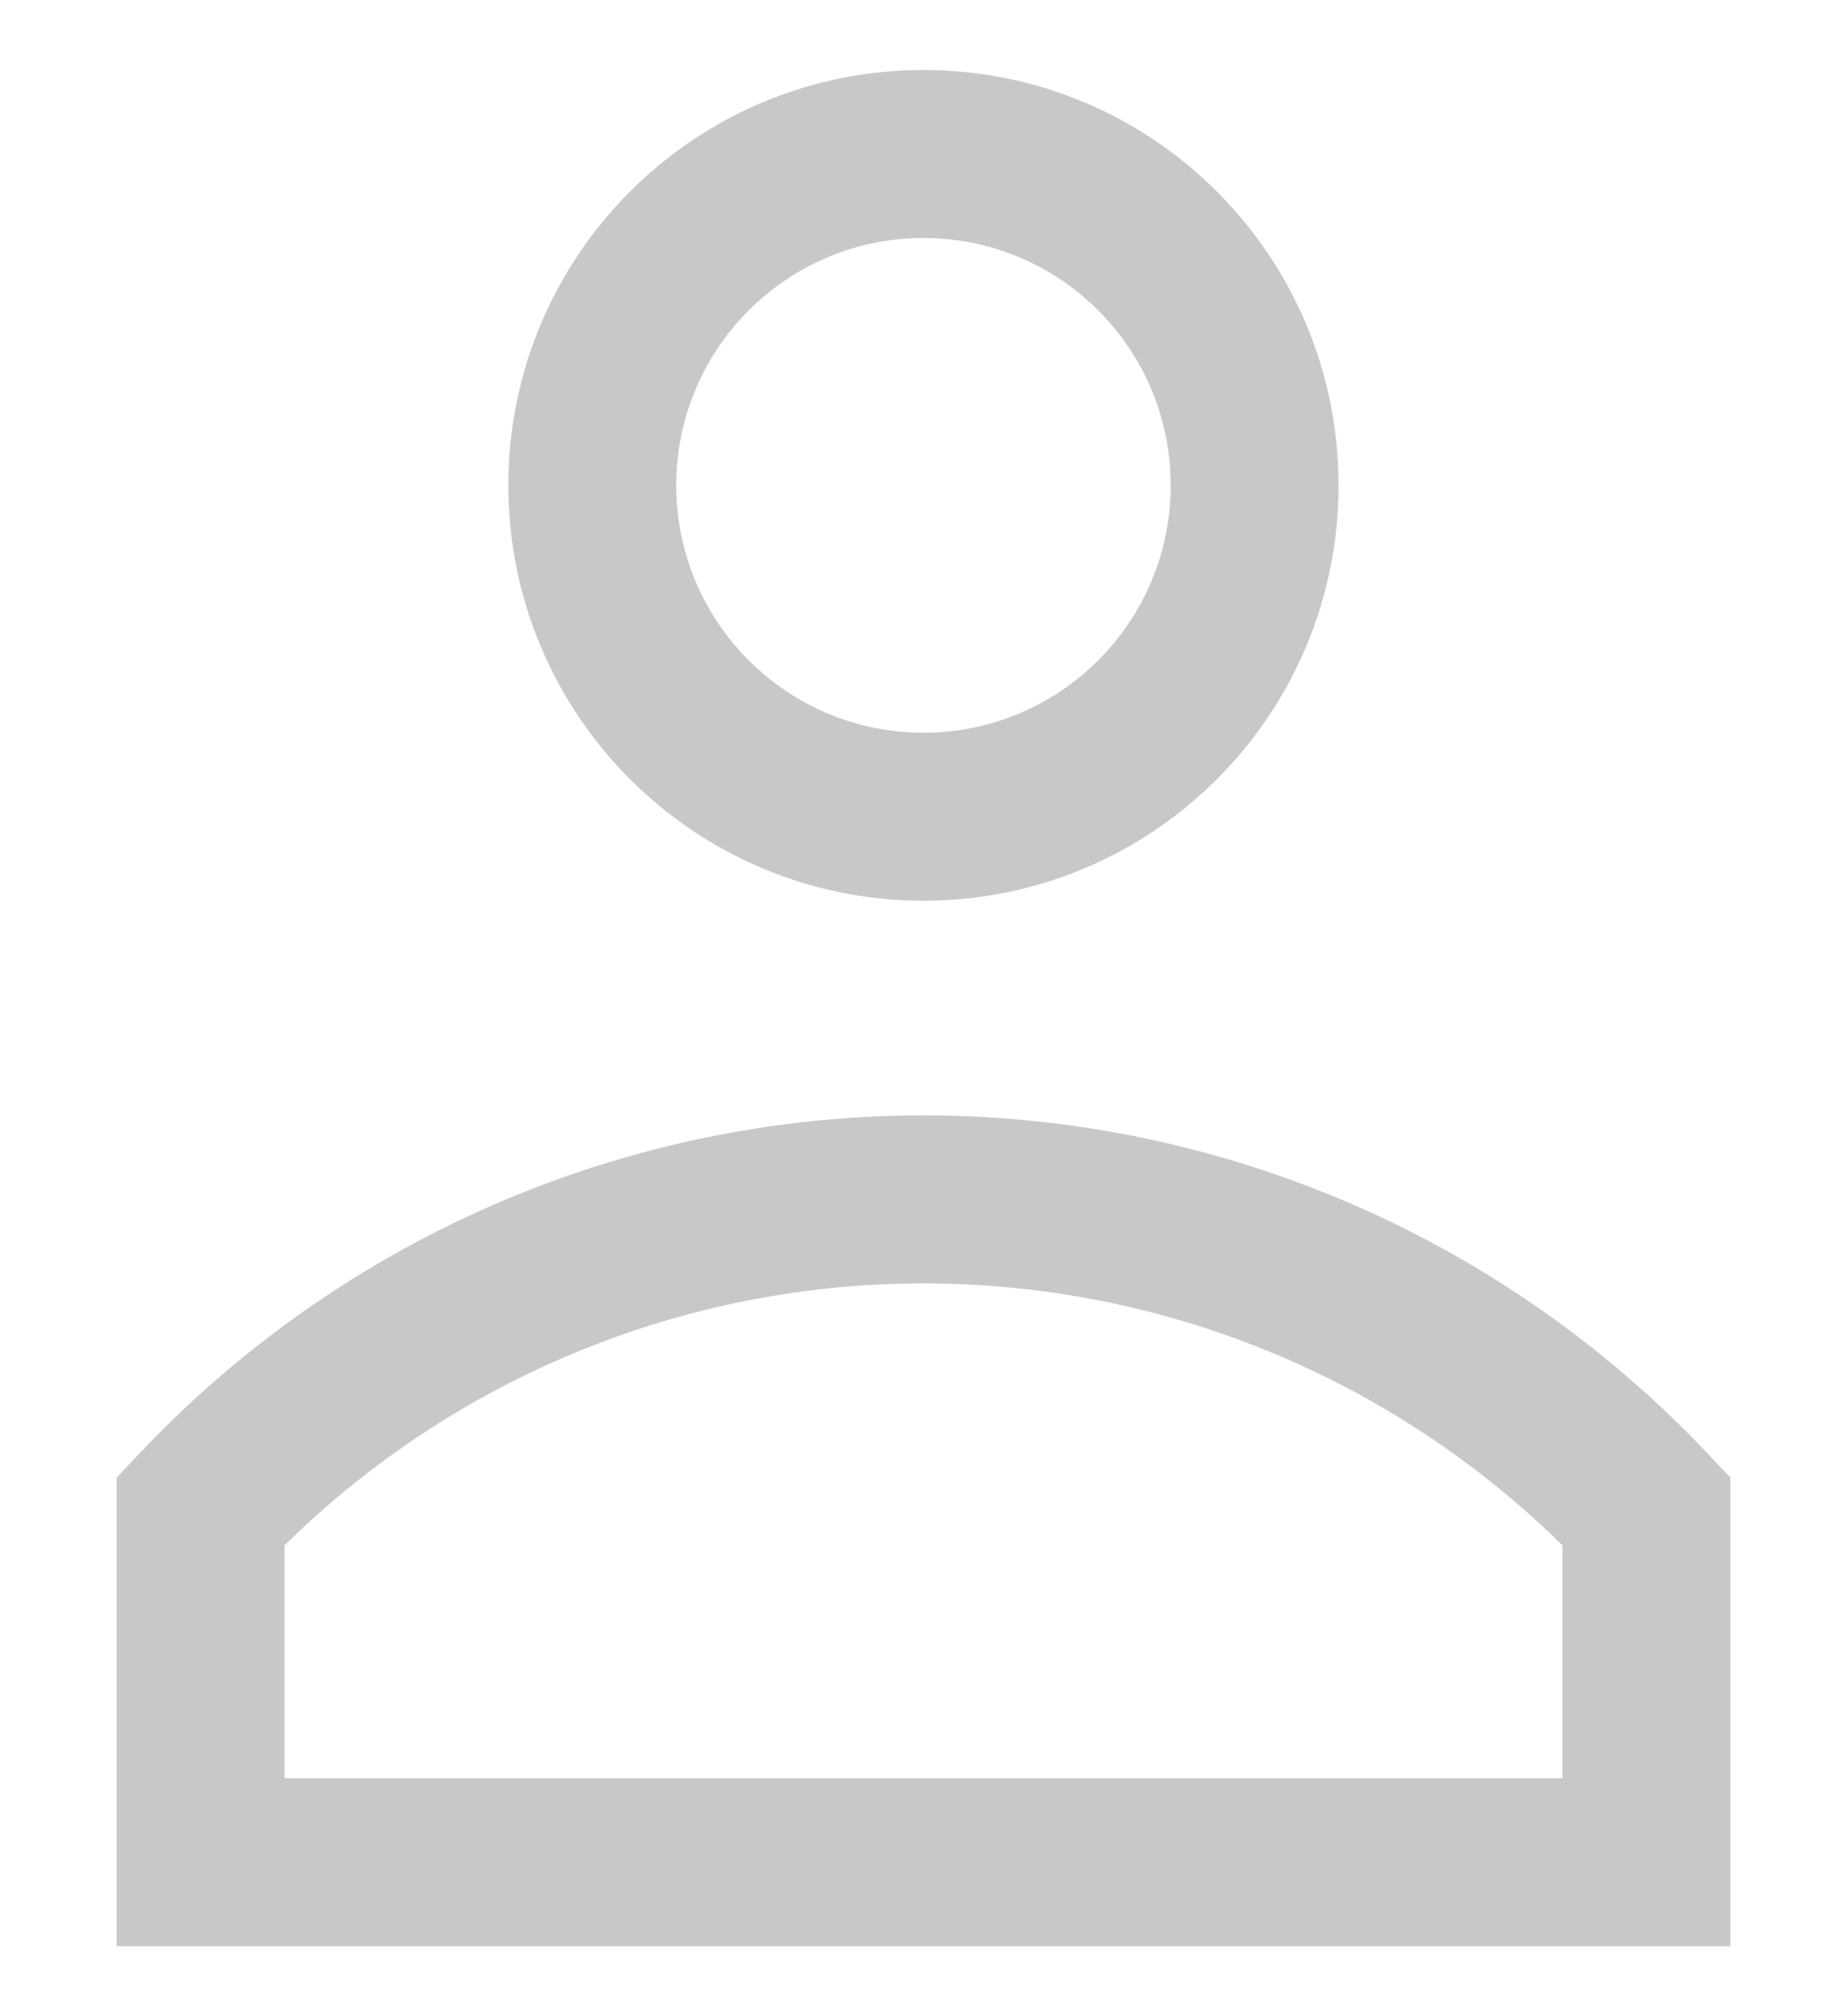 <svg width="22" height="24" viewBox="0 0 22 24" fill="none" xmlns="http://www.w3.org/2000/svg">
<path d="M15.752 15.271C17.207 15.909 18.52 16.833 19.611 17.987V22.167H2.389V17.987C3.48 16.833 4.792 15.909 6.248 15.271C7.746 14.615 9.364 14.277 11 14.277C12.635 14.277 14.253 14.615 15.752 15.271ZM14.944 5.778C14.944 7.956 13.178 9.722 11 9.722C8.821 9.722 7.055 7.956 7.055 5.778C7.055 3.599 8.821 1.833 11 1.833C13.178 1.833 14.944 3.599 14.944 5.778Z" stroke="#c8c8c8" stroke-width="2"/>
</svg>
